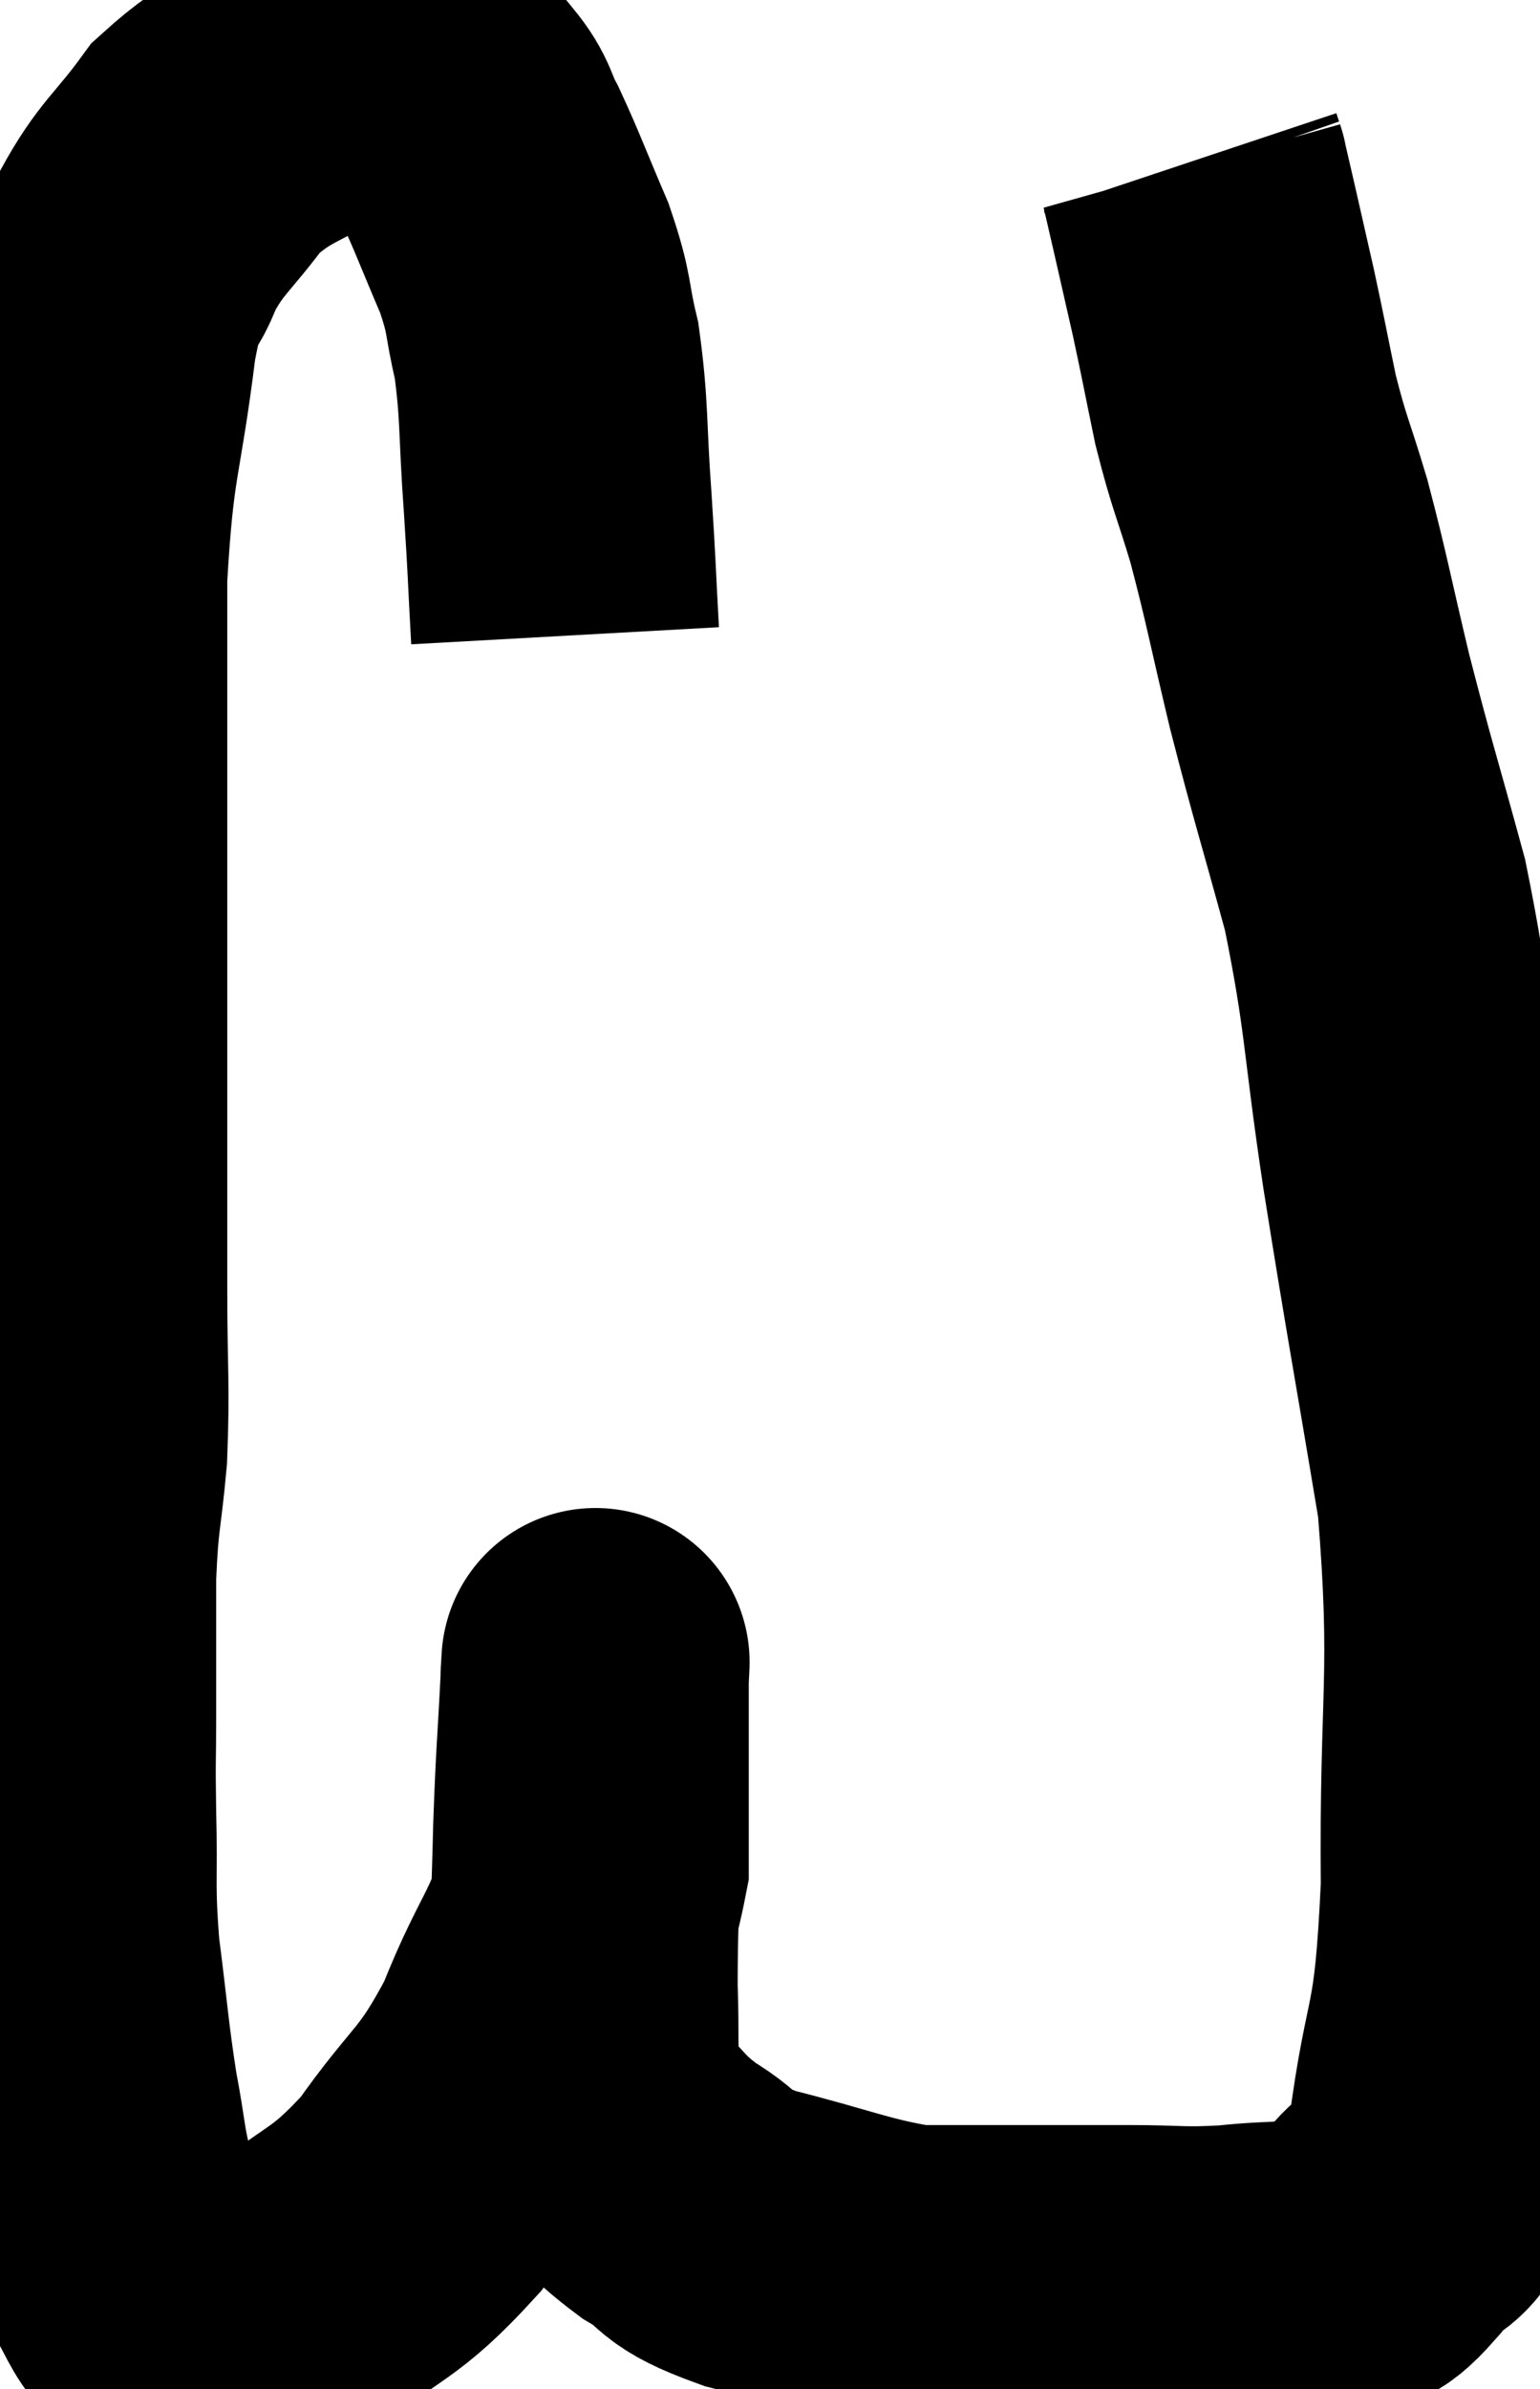 <svg xmlns="http://www.w3.org/2000/svg" viewBox="2.893 5.475 24.983 38.728" width="24.983" height="38.728"><path d="M 12.06 15.78 C 12 14.7, 12.015 14.775, 11.94 13.62 C 11.85 12.39, 11.895 12.15, 11.76 11.16 C 11.58 10.41, 11.67 10.455, 11.4 9.66 C 11.04 8.82, 10.965 8.595, 10.68 7.98 C 10.47 7.59, 10.53 7.53, 10.26 7.2 C 9.93 6.93, 10.11 6.81, 9.6 6.66 C 8.91 6.63, 9.06 6.3, 8.22 6.6 C 7.23 7.23, 7.02 7.155, 6.24 7.86 C 5.67 8.64, 5.52 8.655, 5.1 9.42 C 4.83 10.17, 4.815 9.57, 4.56 10.92 C 4.32 12.87, 4.2 12.735, 4.08 14.82 C 4.08 17.04, 4.08 17.01, 4.08 19.26 C 4.08 21.54, 4.08 22.035, 4.08 23.82 C 4.08 25.11, 4.08 25.095, 4.08 26.4 C 4.08 27.72, 4.125 27.885, 4.08 29.04 C 3.99 30.03, 3.945 29.955, 3.9 31.02 C 3.9 32.16, 3.9 32.34, 3.9 33.3 C 3.9 34.08, 3.885 33.9, 3.9 34.86 C 3.93 36, 3.87 35.985, 3.96 37.14 C 4.11 38.31, 4.11 38.505, 4.26 39.48 C 4.41 40.26, 4.38 40.38, 4.56 41.04 C 4.77 41.58, 4.755 41.655, 4.98 42.12 C 5.22 42.51, 5.22 42.63, 5.46 42.9 C 5.7 43.05, 5.4 43.23, 5.94 43.2 C 6.78 42.99, 6.675 43.32, 7.62 42.78 C 8.67 41.91, 8.775 42.075, 9.72 41.04 C 10.56 39.84, 10.695 39.975, 11.4 38.64 C 11.97 37.17, 12.255 37.17, 12.54 35.7 C 12.54 34.23, 12.54 33.525, 12.54 32.76 C 12.54 32.7, 12.54 32.67, 12.54 32.64 C 12.54 32.64, 12.54 32.625, 12.54 32.64 C 12.54 32.67, 12.57 32.085, 12.54 32.7 C 12.48 33.9, 12.465 33.855, 12.42 35.1 C 12.39 36.39, 12.36 36.63, 12.36 37.68 C 12.39 38.49, 12.345 38.73, 12.42 39.3 C 12.54 39.63, 12.33 39.54, 12.66 39.96 C 13.2 40.47, 13.14 40.53, 13.74 40.98 C 14.4 41.37, 14.07 41.4, 15.06 41.76 C 16.38 42.09, 16.68 42.255, 17.7 42.42 C 18.42 42.42, 18.27 42.42, 19.14 42.42 C 20.16 42.42, 20.25 42.42, 21.18 42.42 C 22.02 42.42, 22.035 42.465, 22.86 42.42 C 23.67 42.33, 23.88 42.405, 24.48 42.24 C 24.87 42, 24.81 42.27, 25.26 41.76 C 25.77 40.98, 25.89 41.625, 26.28 40.2 C 26.55 38.13, 26.7 38.67, 26.82 36.06 C 26.79 32.91, 27 32.685, 26.76 29.76 C 26.31 27.06, 26.25 26.805, 25.86 24.36 C 25.53 22.17, 25.59 21.9, 25.2 19.98 C 24.75 18.33, 24.69 18.195, 24.3 16.68 C 23.97 15.3, 23.94 15.06, 23.64 13.92 C 23.37 13.02, 23.325 13.005, 23.1 12.12 C 22.92 11.25, 22.905 11.145, 22.74 10.38 C 22.59 9.72, 22.56 9.585, 22.44 9.06 C 22.35 8.67, 22.305 8.475, 22.26 8.28 C 22.26 8.28, 22.275 8.325, 22.26 8.28 L 22.2 8.1" fill="none" stroke="black" stroke-width="5"></path></svg>